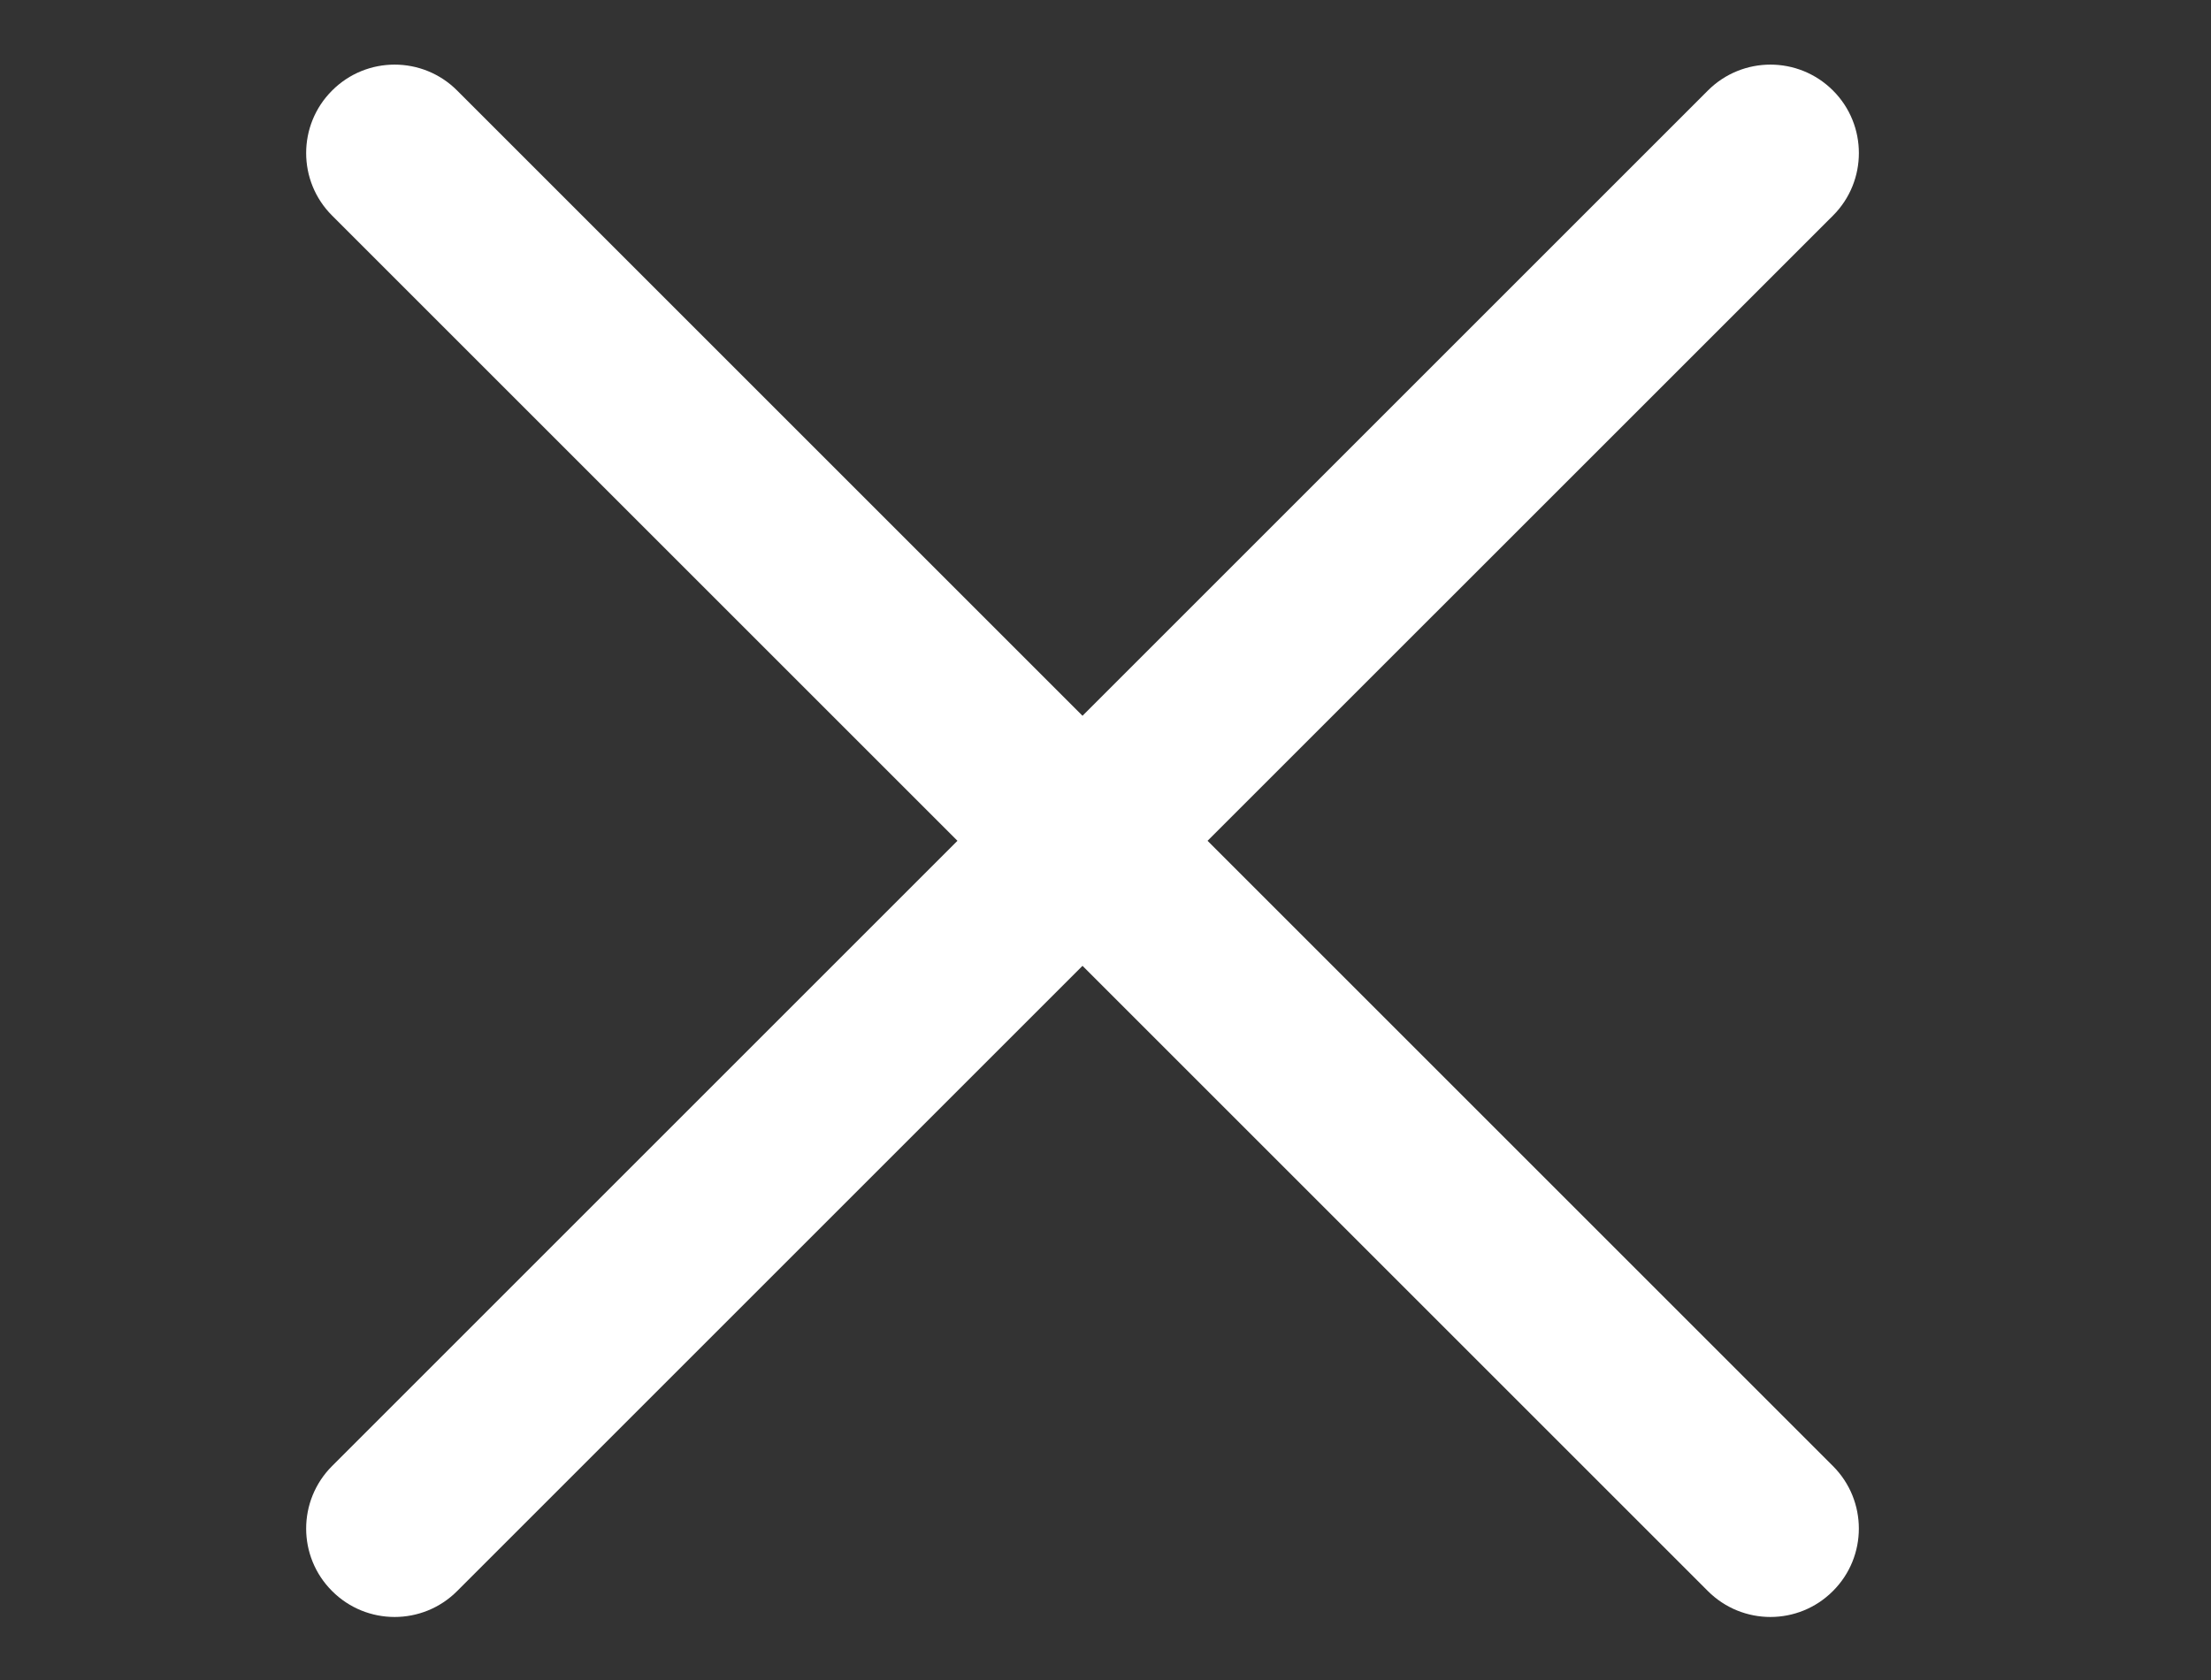 <svg width="25" height="19" viewBox="0 0 25 19" fill="none" xmlns="http://www.w3.org/2000/svg">
<rect x="0" y="0" width="25" height="19" fill="#333333" stroke="none"/>
<path fill-rule="evenodd" clip-rule="evenodd" d="M3.755 16.58C3.364 16.971 3.364 17.604 3.755 17.994C4.145 18.385 4.779 18.385 5.169 17.994L12.24 10.923L19.311 17.994C19.702 18.385 20.335 18.385 20.725 17.994C21.116 17.604 21.116 16.971 20.725 16.58L13.654 9.509L20.726 2.438C21.116 2.048 21.116 1.414 20.726 1.024C20.335 0.633 19.702 0.633 19.311 1.024L12.24 8.095L5.169 1.024C4.779 0.633 4.145 0.633 3.755 1.024C3.364 1.414 3.364 2.048 3.755 2.438L10.826 9.509L3.755 16.58Z" fill="white"/>
</svg>
